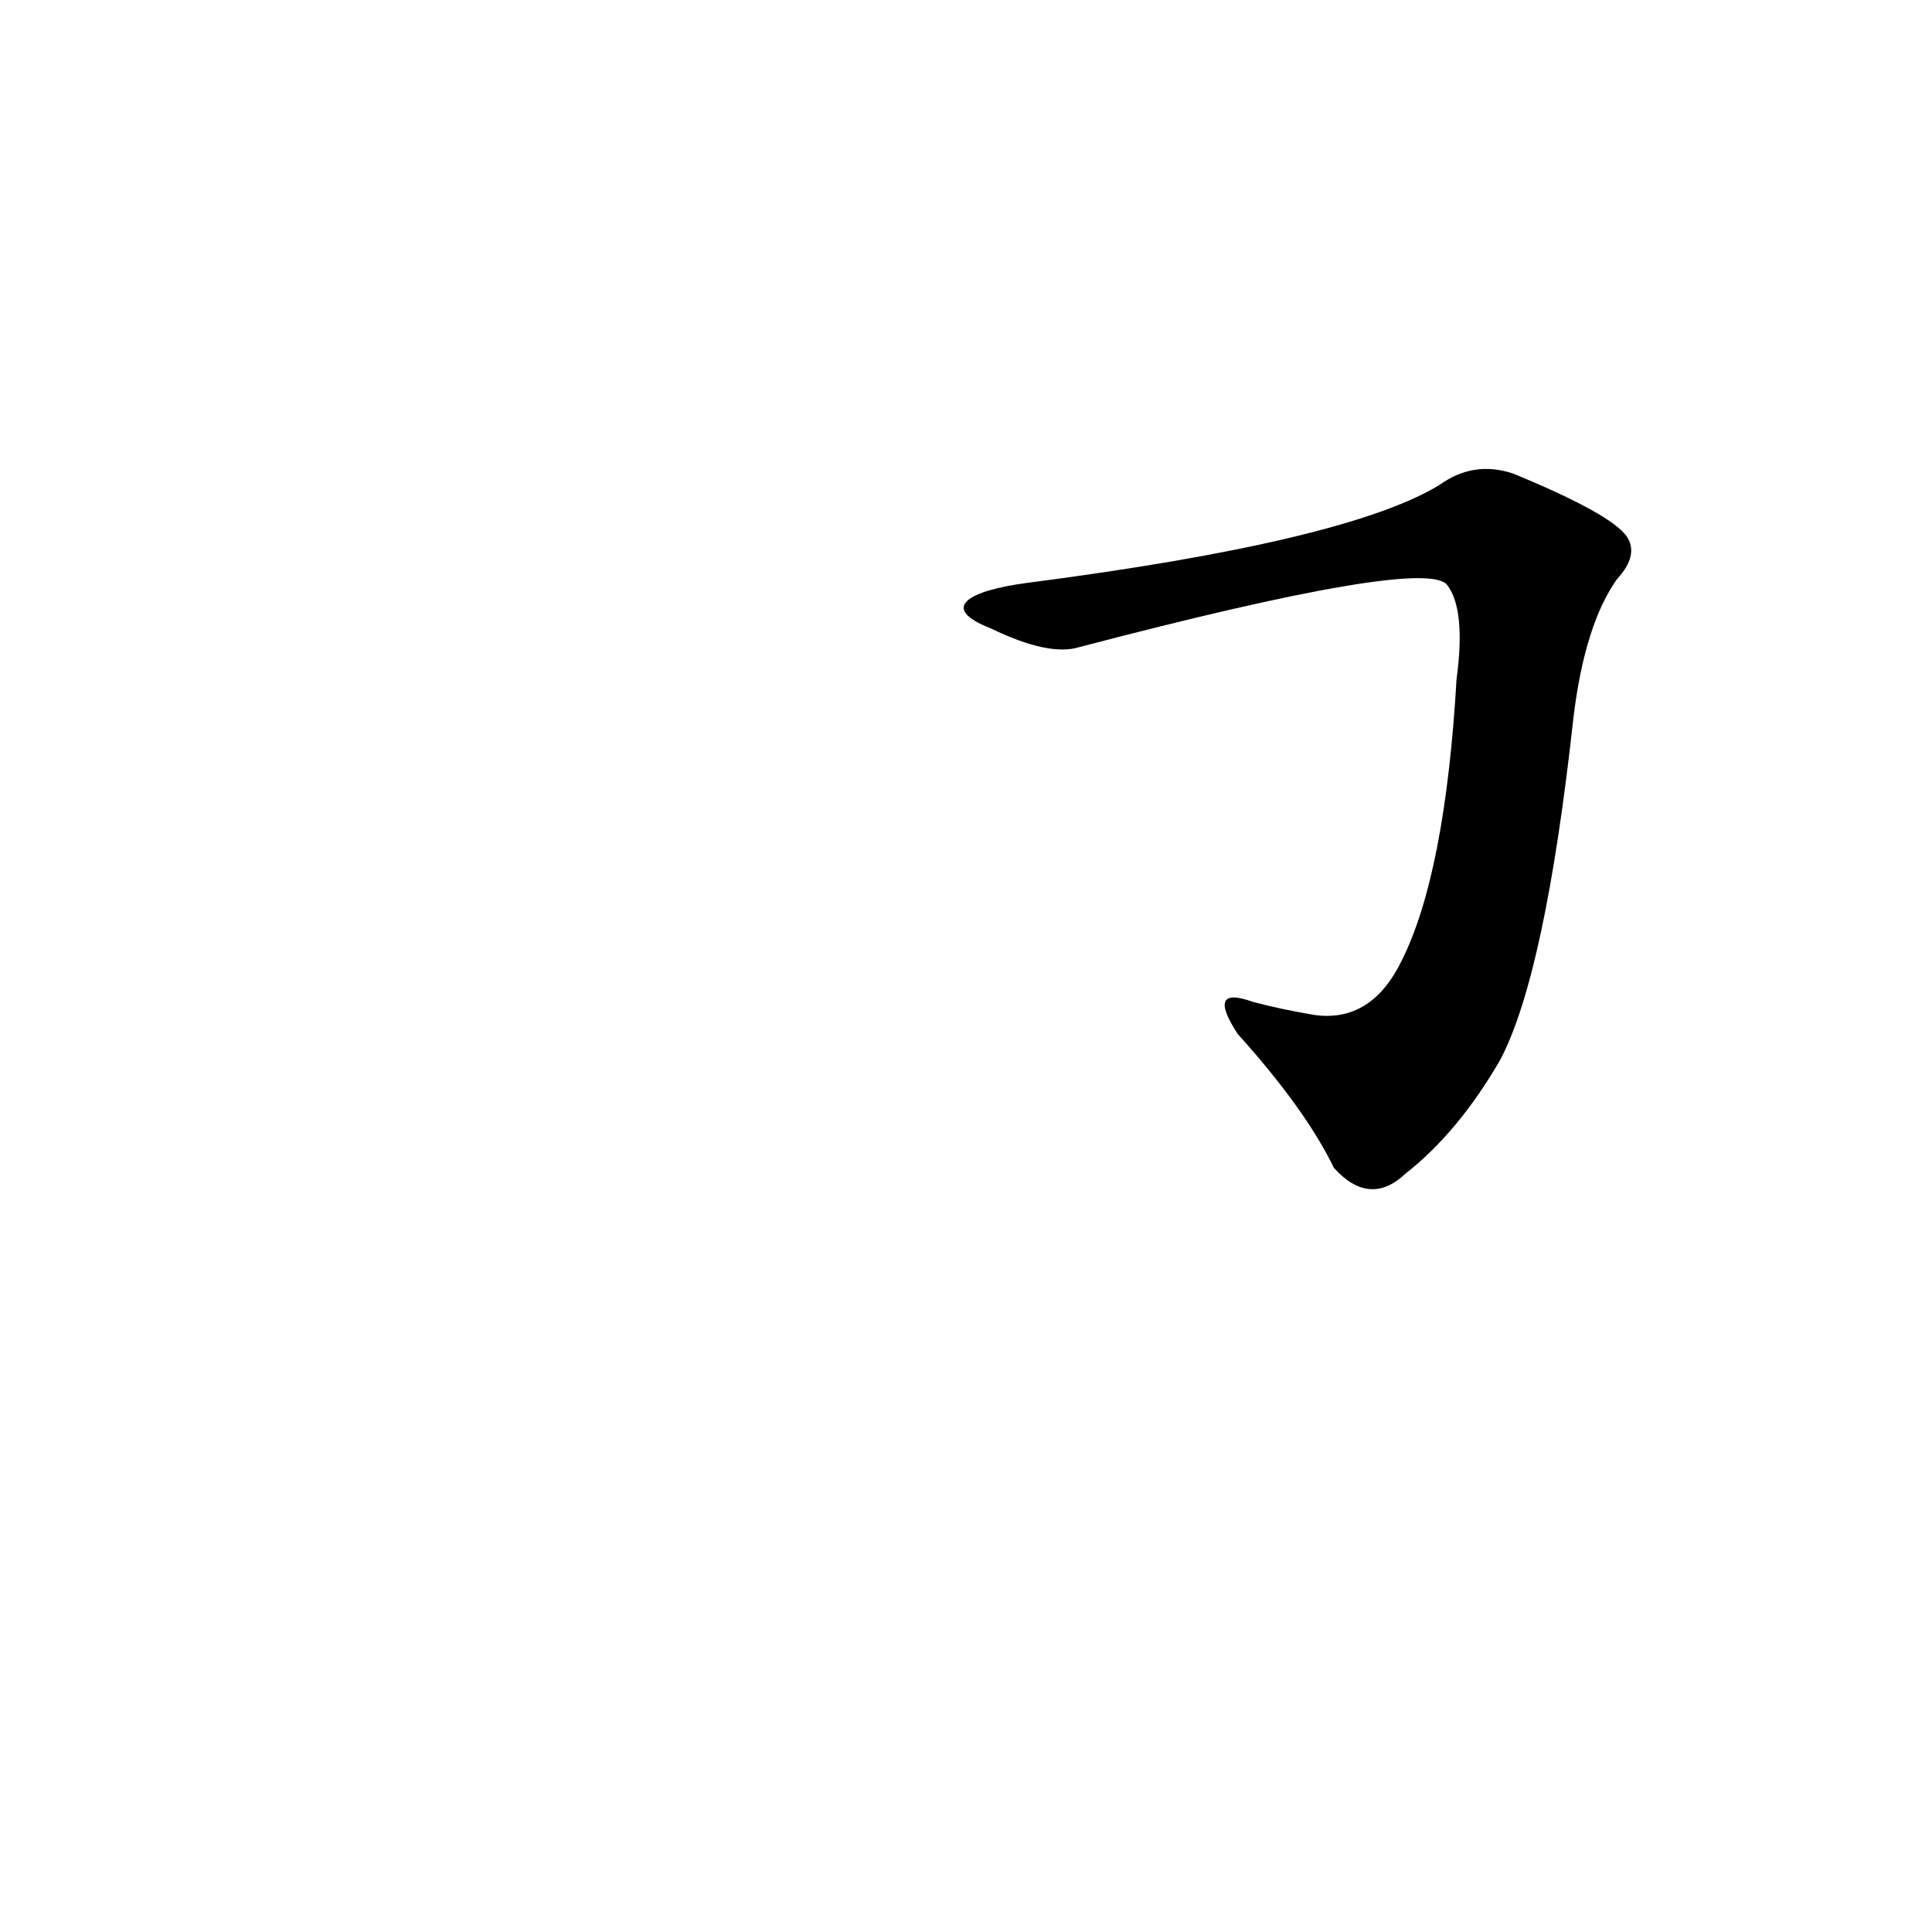 <?xml version='1.0' encoding='utf-8'?>
<svg xmlns="http://www.w3.org/2000/svg" version="1.1" viewBox="0 0 1024 1024"><g transform="scale(1, -1) translate(0, -900)"><path d="M 525 567 Q 556 552 572 557 Q 755 605 767 590 Q 777 577 772 540 Q 766 437 743 391 Q 727 358 697 362 Q 679 365 664 369 Q 639 378 656 352 Q 692 312 707 281 Q 726 260 745 278 Q 773 300 795 338 Q 819 383 834 520 Q 840 569 857 593 Q 869 606 862 616 Q 853 628 802 649 Q 781 656 763 643 Q 714 613 544 591 C 514 587 497 578 525 567 Z" fill="black" /></g></svg>